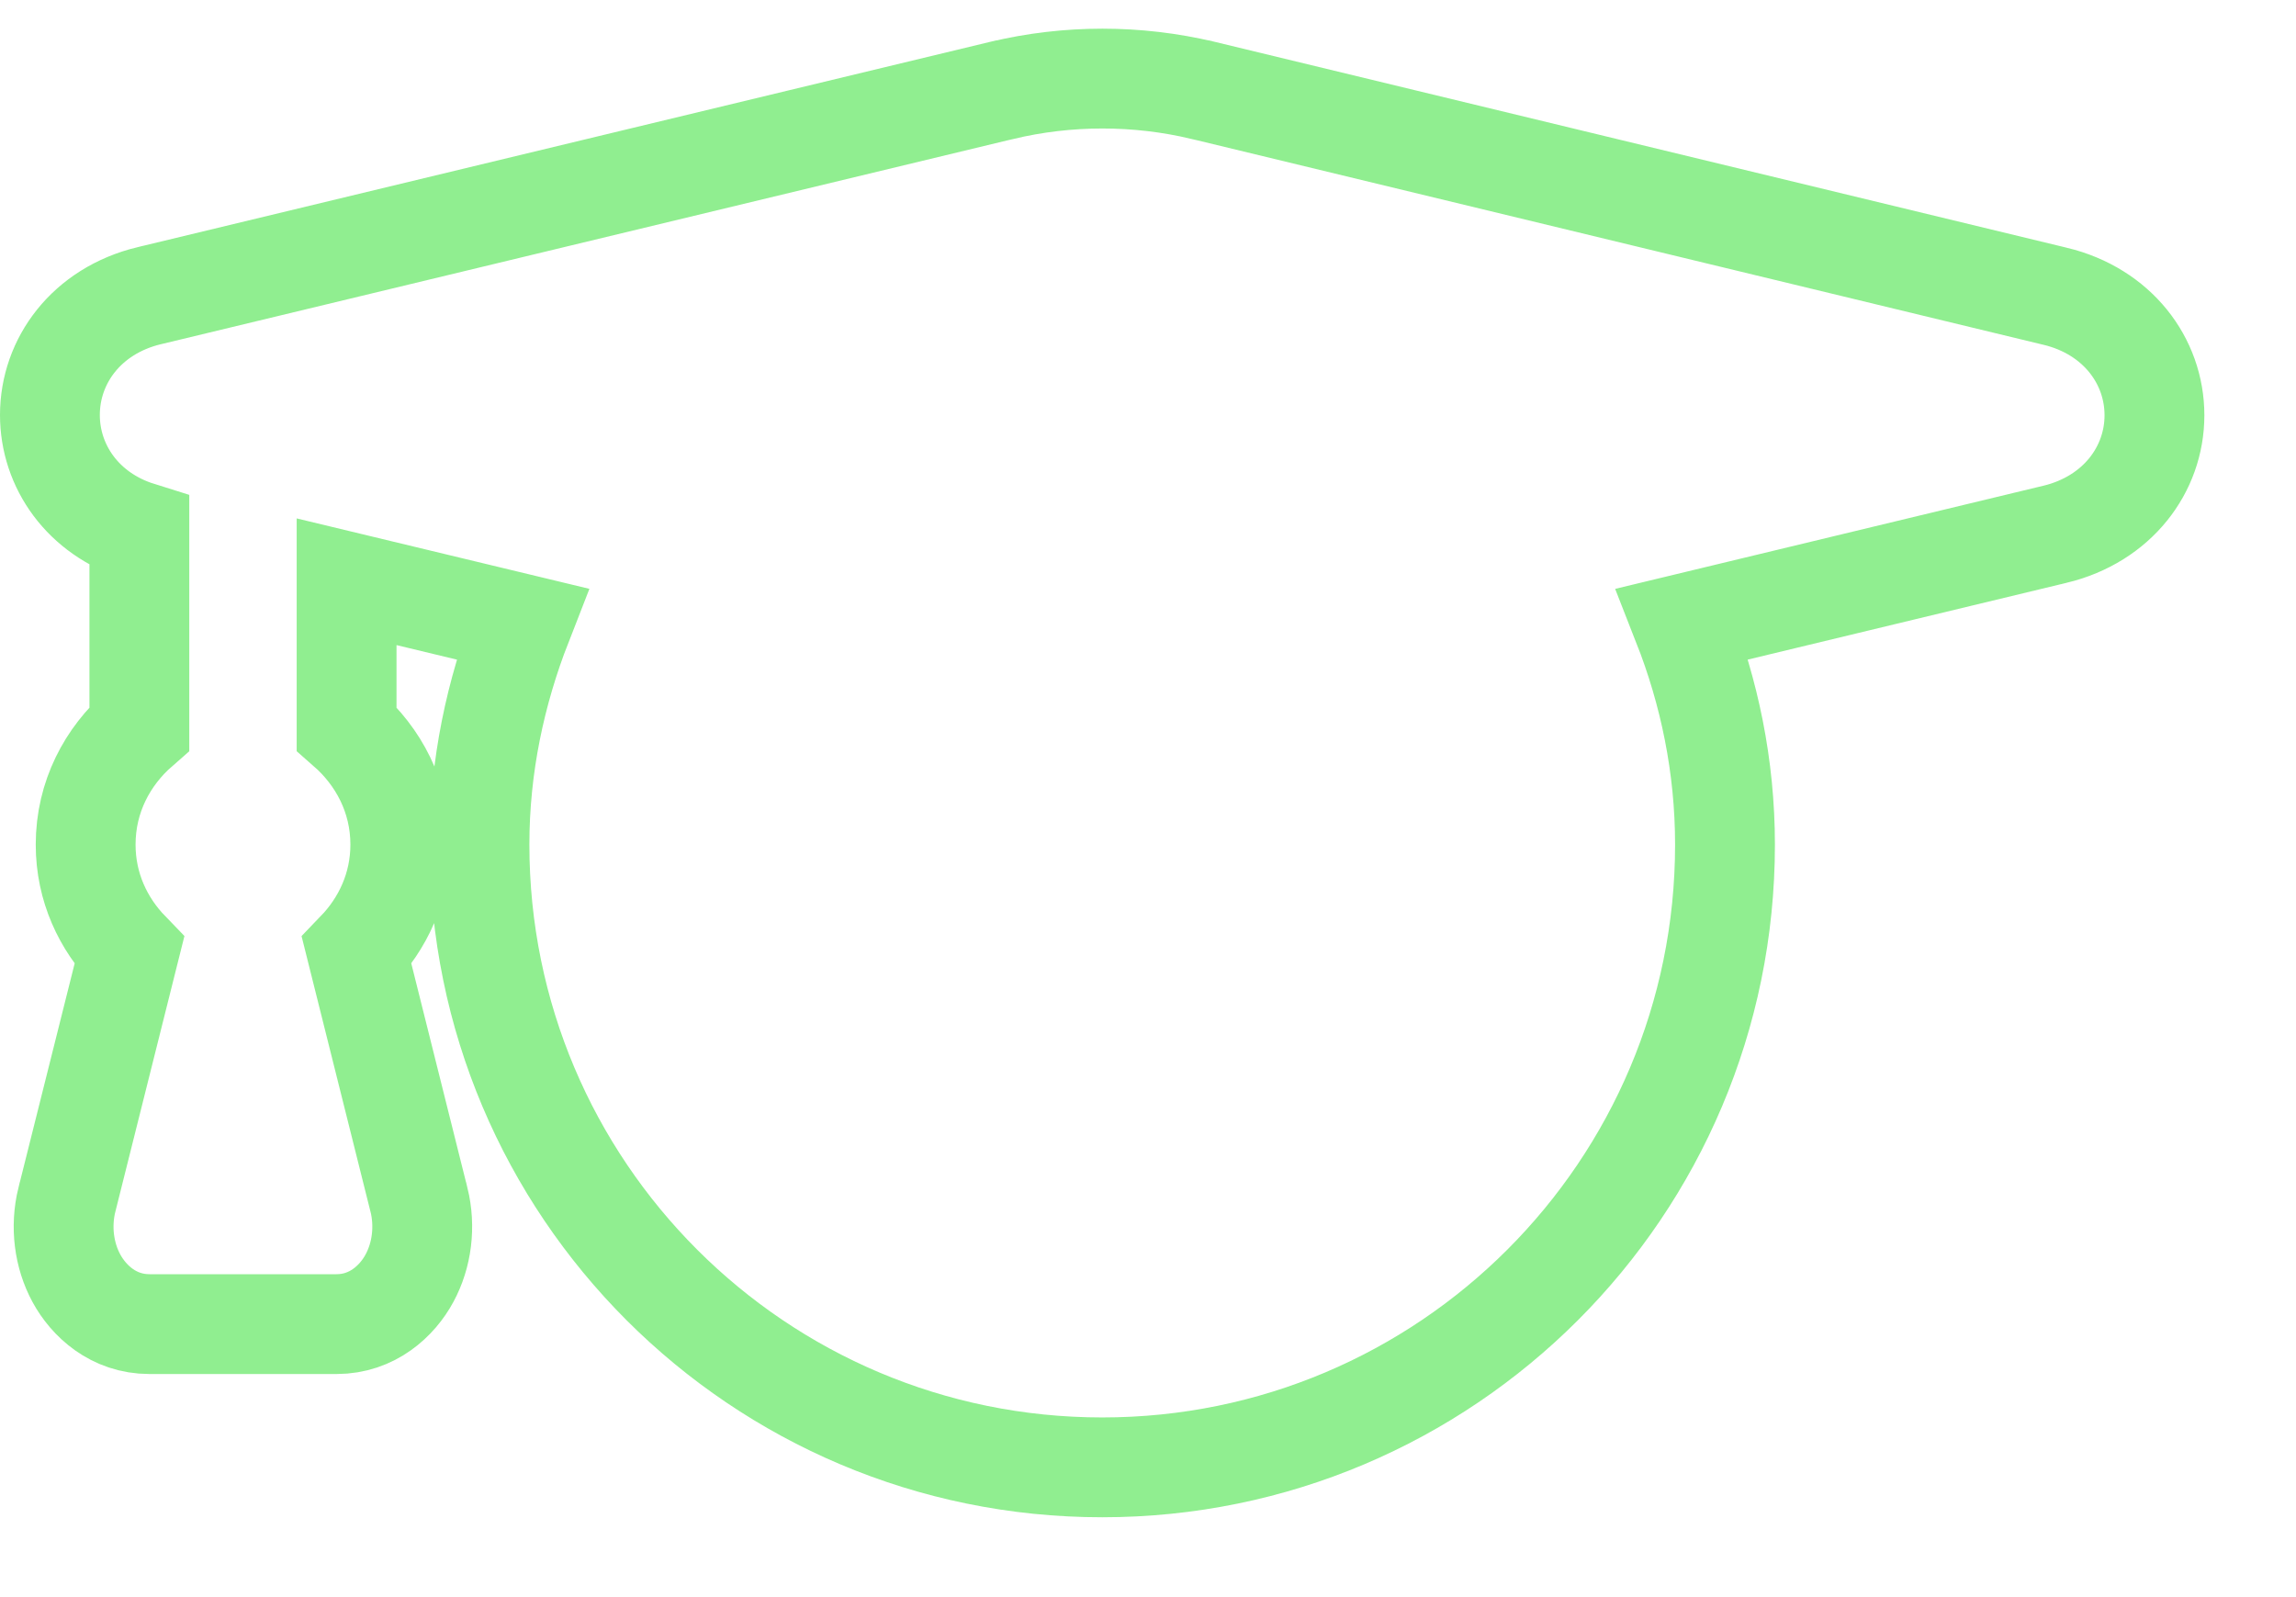 <svg width="23" height="16" viewBox="0 0 23 16" fill="none" xmlns="http://www.w3.org/2000/svg">
<path d="M3.472 7.299V5.828L5.23 6.251C4.964 6.932 4.803 7.674 4.803 8.461C4.803 11.907 7.596 14.7 11.042 14.7C14.487 14.7 17.28 11.907 17.28 8.461C17.28 7.675 17.123 6.933 16.855 6.251L20.587 5.352L20.588 5.352C21.209 5.201 21.582 4.705 21.582 4.16C21.582 3.614 21.209 3.118 20.588 2.968L20.587 2.968L12.051 0.905L12.05 0.905C11.391 0.748 10.697 0.748 10.038 0.905L10.037 0.905L1.492 2.963L1.492 2.963L1.491 2.963C0.868 3.115 0.5 3.614 0.5 4.157C0.5 4.672 0.831 5.148 1.396 5.325V7.299C1.079 7.576 0.858 7.98 0.858 8.461C0.858 8.89 1.035 9.256 1.295 9.525L0.671 12.016L0.67 12.018C0.603 12.291 0.641 12.576 0.765 12.805C0.888 13.032 1.136 13.265 1.497 13.265H3.371C3.731 13.265 3.98 13.032 4.102 12.805C4.226 12.576 4.264 12.291 4.197 12.018L4.196 12.016L3.573 9.525C3.832 9.256 4.01 8.89 4.01 8.461C4.01 7.98 3.788 7.576 3.472 7.299Z" stroke="#90EE90"/>
</svg>
